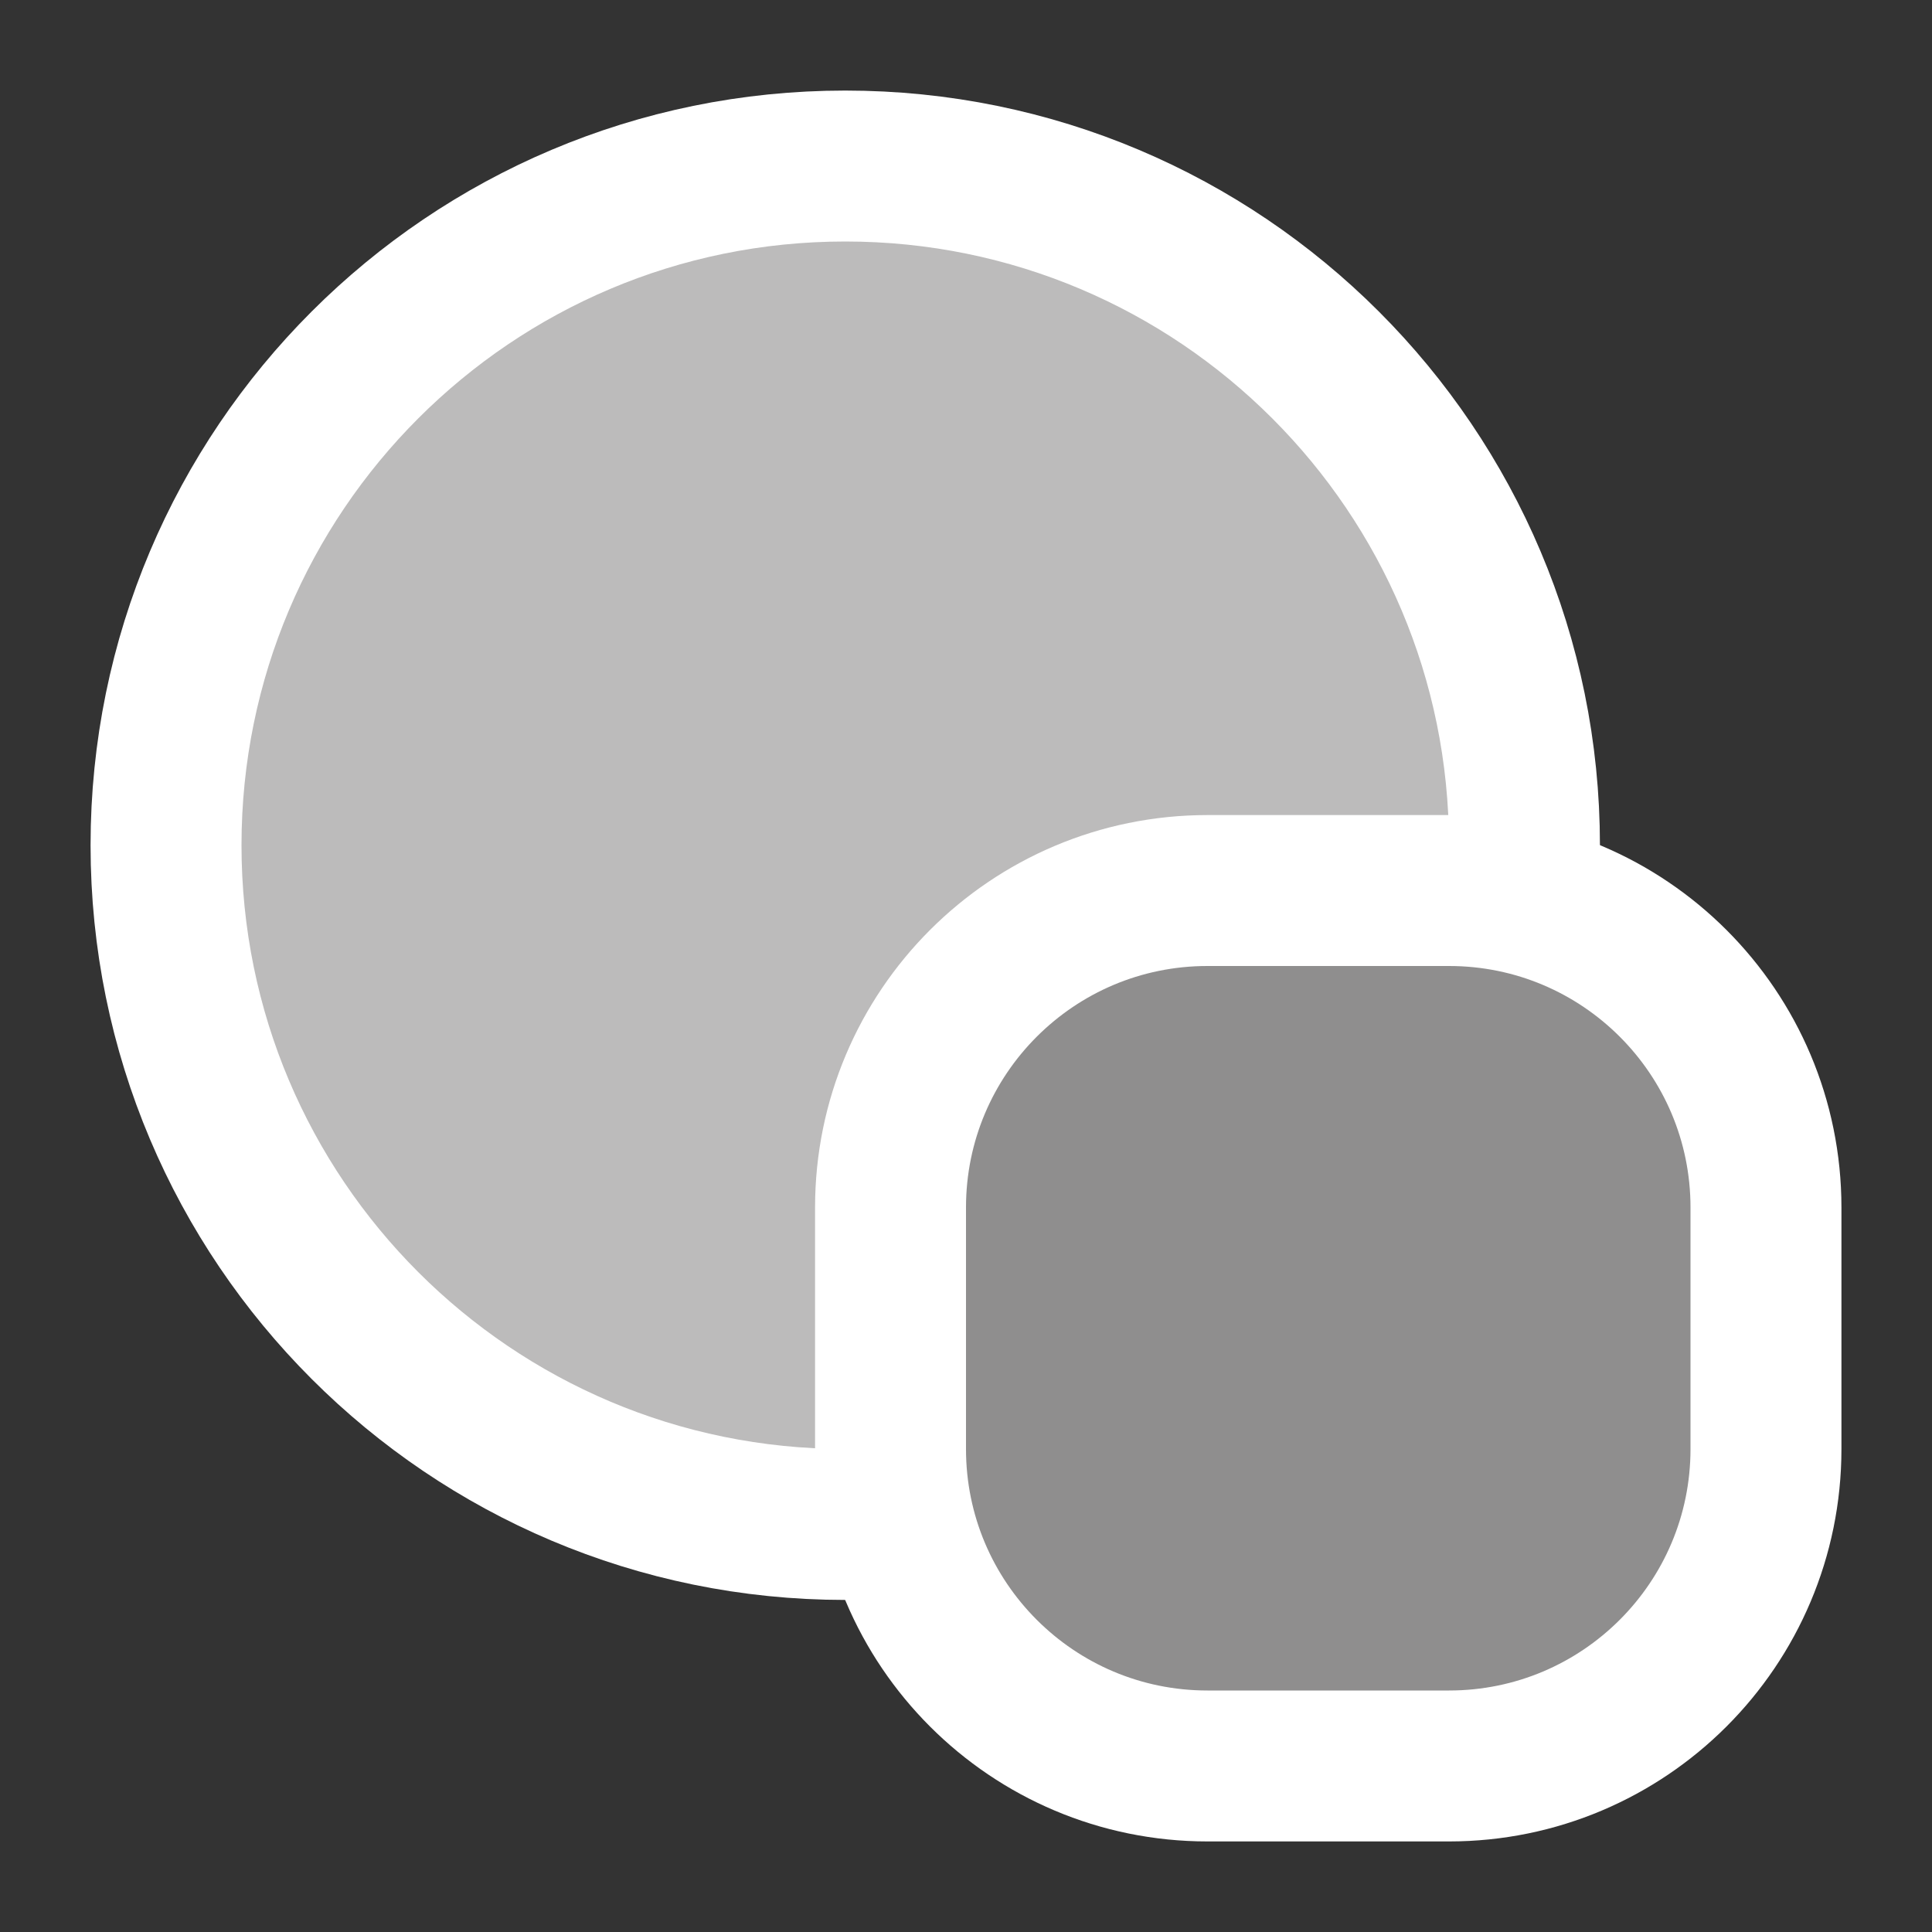 <svg width="16" height="16" viewBox="0 0 16 16" fill="none" xmlns="http://www.w3.org/2000/svg">
<rect x="0" y="0" width="16" height="16" fill="#333333" stroke="none"/>
<g clip-path="url(#clip0_101_1565)">
<path d="M12.625 7C12.625 3.893 10.107 1.375 7 1.375C3.893 1.375 1.375 3.893 1.375 7C1.375 10.107 3.893 12.625 7 12.625C10.107 12.625 12.625 10.107 12.625 7Z" fill="#BCBBBB" stroke="white" stroke-width="1.25"/>
<path d="M12 7.375H10C8.55 7.375 7.375 8.55 7.375 10V12C7.375 13.45 8.55 14.625 10 14.625H12C13.45 14.625 14.625 13.45 14.625 12V10C14.625 8.55 13.45 7.375 12 7.375Z" fill="#8F8E8E" stroke="white" stroke-width="1.25"/>
</g>
<defs>
<clipPath id="clip0_101_1565">
<rect width="16" height="16" fill="white"/>
</clipPath>
</defs>
</svg>
